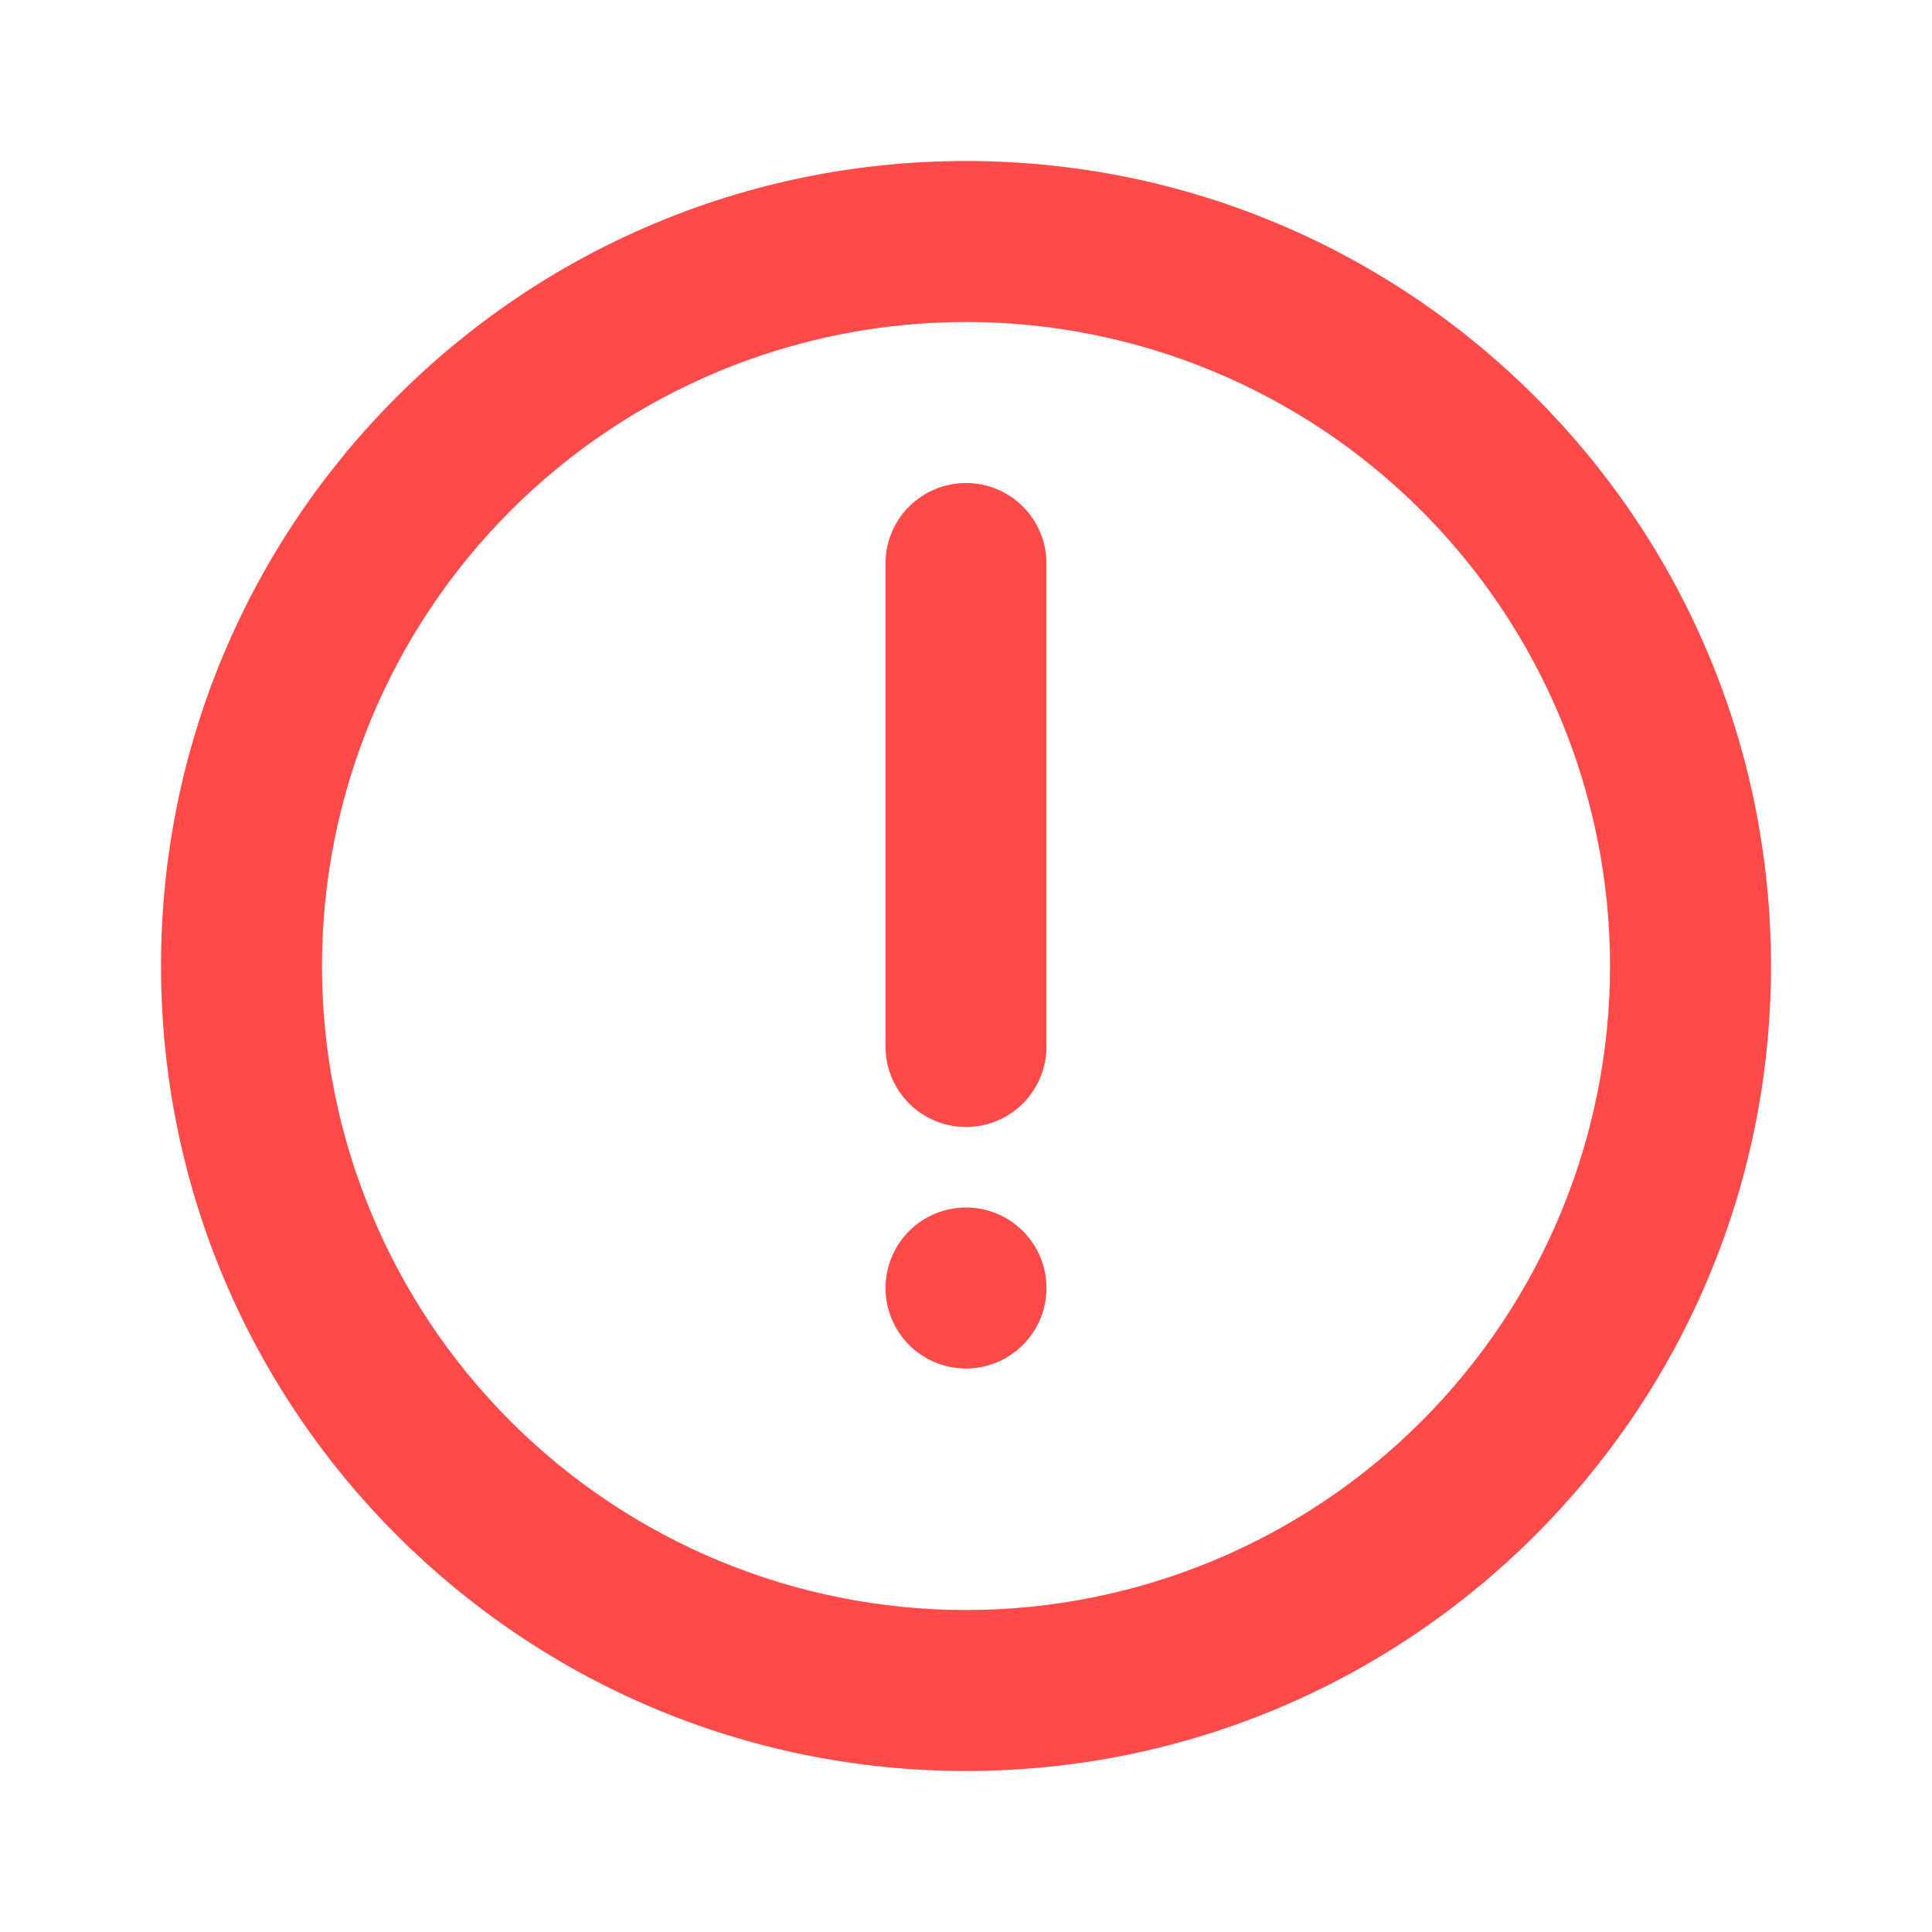 <svg width="50" height="50" viewBox="0 0 50 50" fill="none" xmlns="http://www.w3.org/2000/svg">
  <path
    d="M25 4.167C36.506 4.167 45.833 13.494 45.833 25C45.833 36.506 36.506 45.833 25 45.833C13.494 45.833 4.167 36.506 4.167 25C4.167 13.494 13.494 4.167 25 4.167ZM25 8.333C20.58 8.333 16.341 10.089 13.215 13.215C10.089 16.341 8.333 20.58 8.333 25C8.333 29.42 10.089 33.66 13.215 36.785C16.341 39.911 20.58 41.667 25 41.667C29.42 41.667 33.66 39.911 36.785 36.785C39.911 33.66 41.667 29.42 41.667 25C41.667 20.58 39.911 16.341 36.785 13.215C33.66 10.089 29.42 8.333 25 8.333ZM25 31.25C25.553 31.25 26.082 31.47 26.473 31.86C26.864 32.251 27.083 32.781 27.083 33.333C27.083 33.886 26.864 34.416 26.473 34.807C26.082 35.197 25.553 35.417 25 35.417C24.448 35.417 23.918 35.197 23.527 34.807C23.136 34.416 22.917 33.886 22.917 33.333C22.917 32.781 23.136 32.251 23.527 31.86C23.918 31.47 24.448 31.25 25 31.25ZM25 12.5C25.553 12.5 26.082 12.72 26.473 13.11C26.864 13.501 27.083 14.031 27.083 14.583V27.083C27.083 27.636 26.864 28.166 26.473 28.557C26.082 28.947 25.553 29.167 25 29.167C24.448 29.167 23.918 28.947 23.527 28.557C23.136 28.166 22.917 27.636 22.917 27.083V14.583C22.917 14.031 23.136 13.501 23.527 13.11C23.918 12.72 24.448 12.5 25 12.5Z"
    fill="#FF4A4A"/>
</svg>
